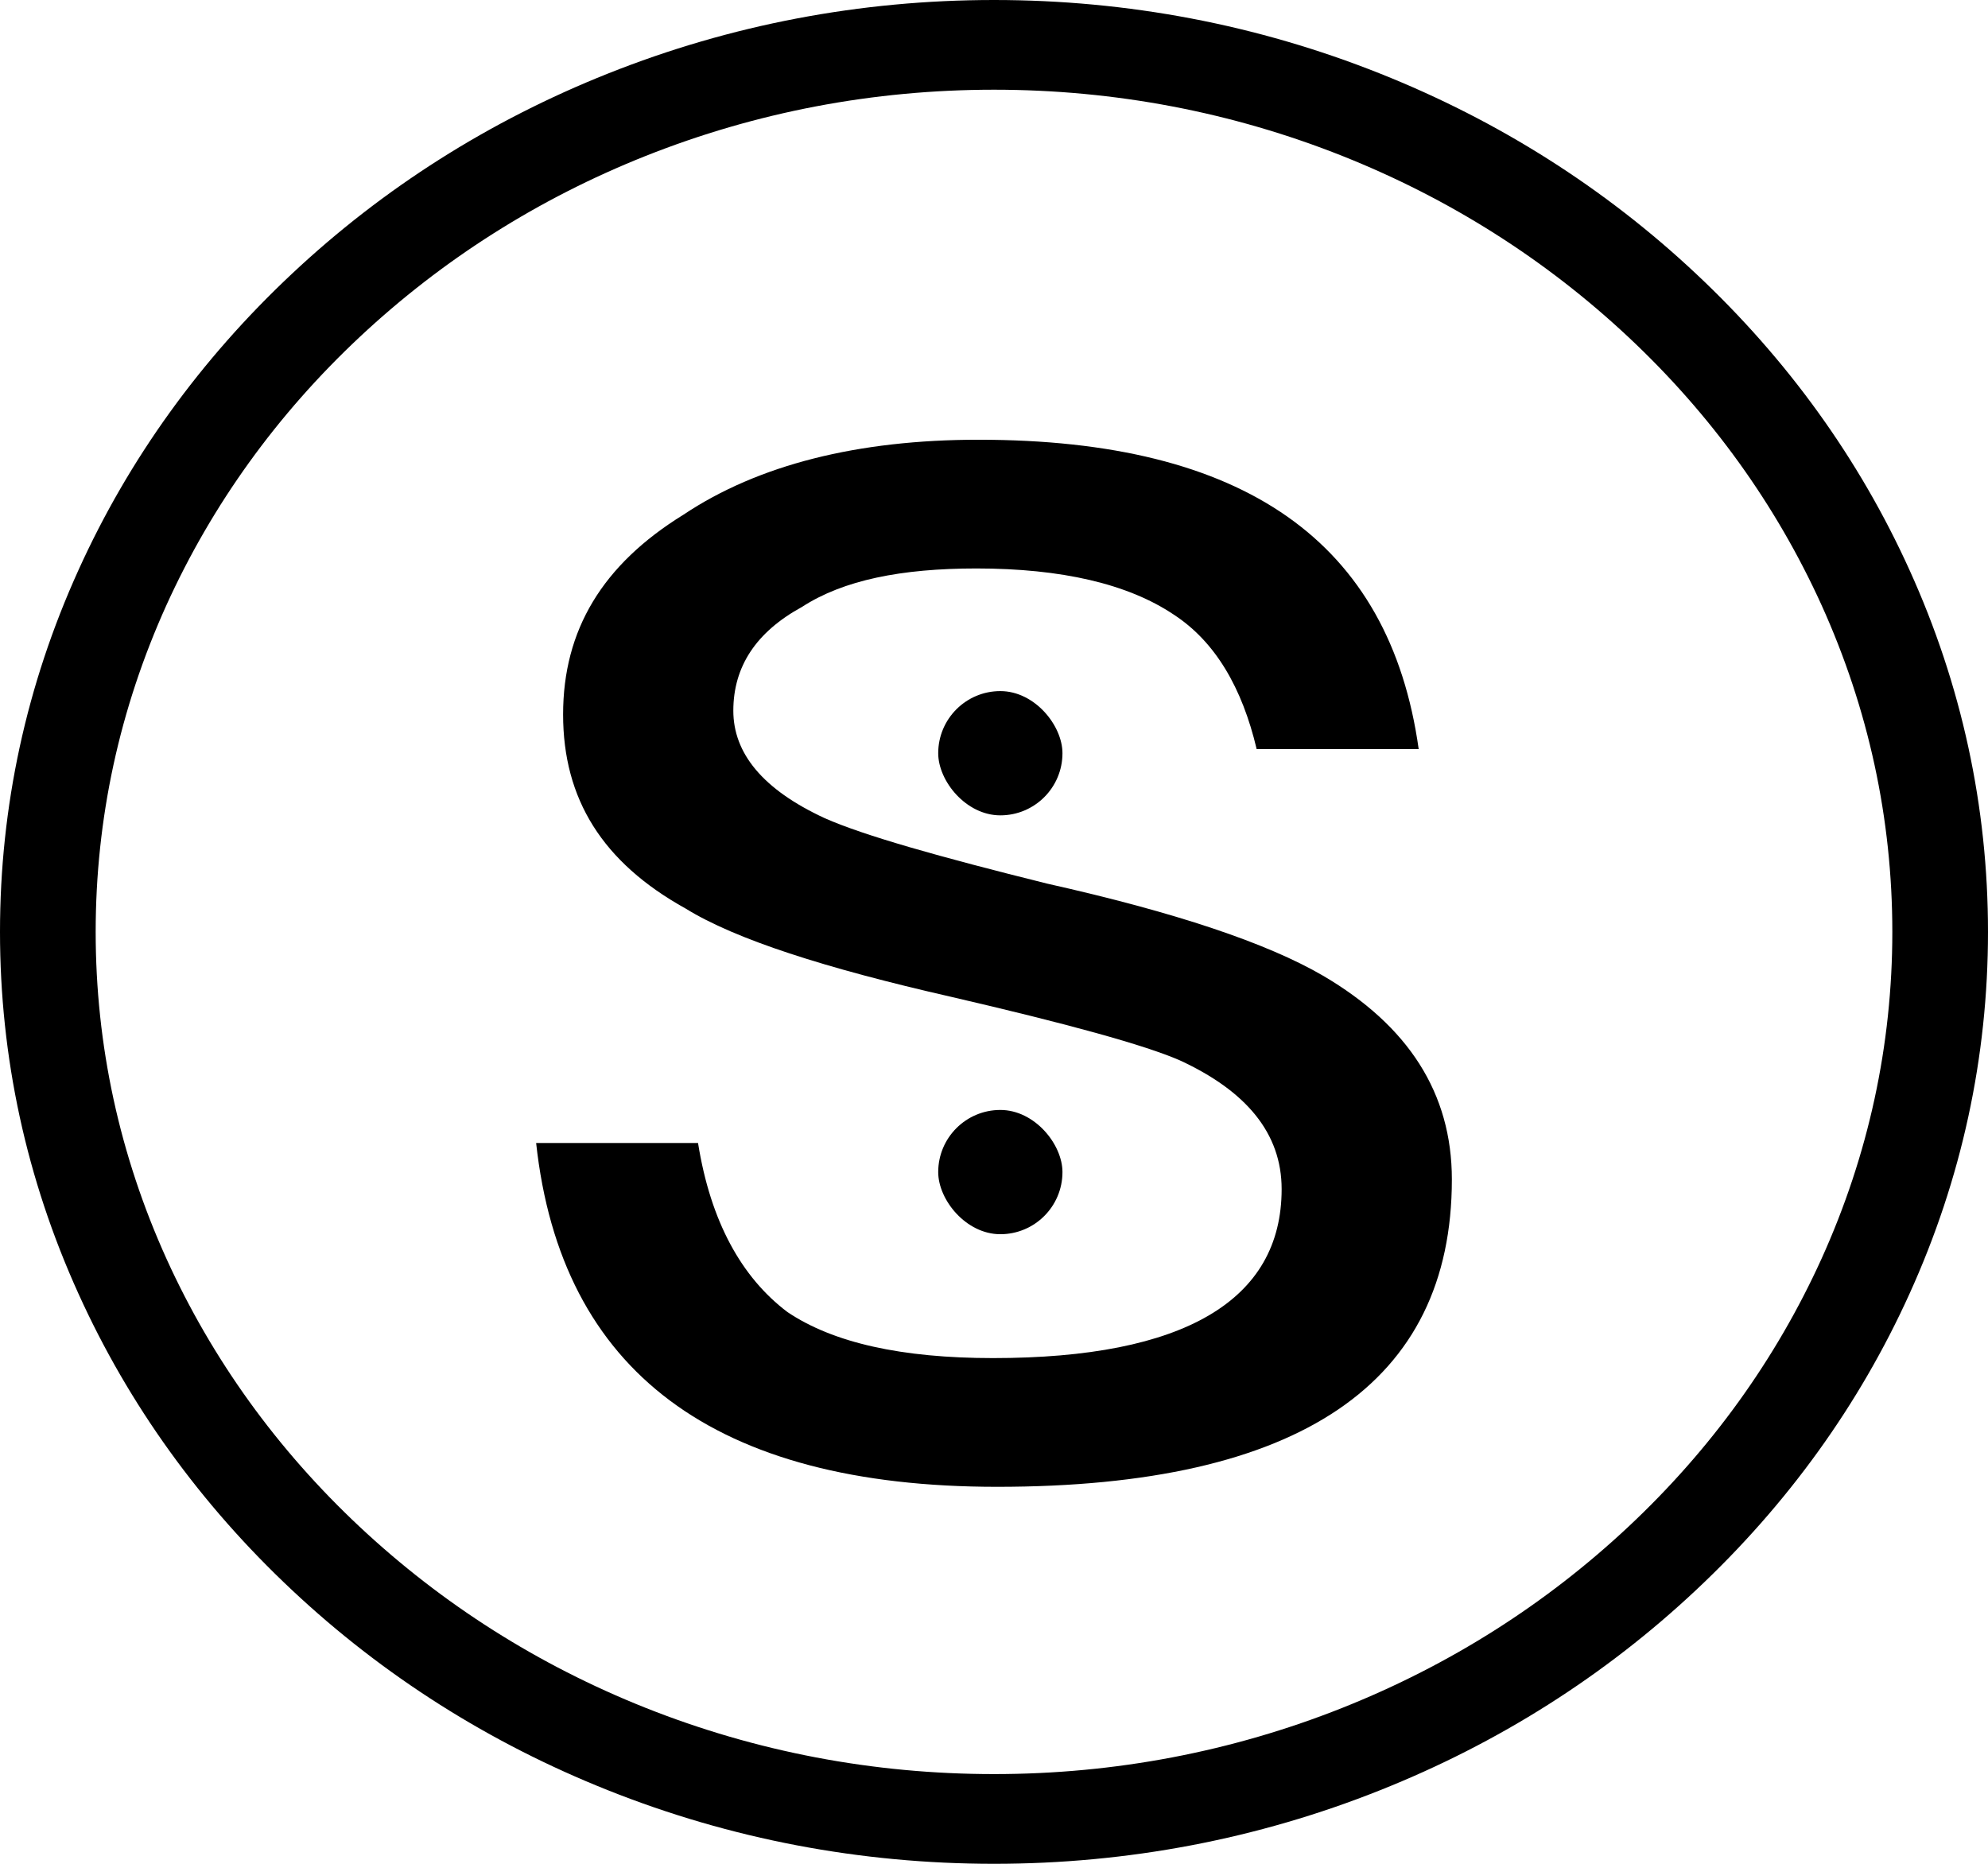 <?xml version="1.0" encoding="UTF-8"?>
<svg width="16px" height="15px" viewBox="0 0 16 15" version="1.1" xmlns="http://www.w3.org/2000/svg" xmlns:xlink="http://www.w3.org/1999/xlink">
    <!-- Generator: Sketch 49.3 (51167) - http://www.bohemiancoding.com/sketch -->
    <title>Group</title>
    <desc>Created with Sketch.</desc>
    <defs></defs>
    <g id="Page-1" stroke="none" stroke-width="1" fill="none" fill-rule="evenodd">
        <g id="success" fill="#000000">
            <g id="Group">
                <path d="M8,15 C6.925,15 5.879,14.801 4.893,14.408 C3.941,14.029 3.085,13.487 2.35,12.797 C1.614,12.107 1.036,11.305 0.632,10.413 C0.212,9.488 0,8.508 0,7.5 C0,6.492 0.212,5.512 0.632,4.587 C1.036,3.695 1.614,2.893 2.35,2.203 C3.085,1.513 3.941,0.971 4.893,0.592 C5.879,0.199 6.925,0 8,0 C9.075,0 10.121,0.199 11.107,0.592 C12.059,0.971 12.915,1.513 13.65,2.203 C14.386,2.893 14.964,3.695 15.368,4.587 C15.788,5.512 16,6.492 16,7.5 C16,8.508 15.788,9.488 15.368,10.413 C14.964,11.305 14.386,12.107 13.65,12.797 C12.915,13.487 12.059,14.029 11.107,14.408 C10.121,14.801 9.075,15 8,15 Z M8,0.722 C7.029,0.722 6.084,0.902 5.194,1.256 C4.333,1.599 3.56,2.089 2.894,2.713 C2.228,3.337 1.706,4.063 1.34,4.869 C0.962,5.704 0.77,6.589 0.77,7.5 C0.77,8.411 0.962,9.296 1.34,10.131 C1.706,10.937 2.228,11.663 2.894,12.287 C3.56,12.911 4.333,13.401 5.194,13.744 C6.084,14.098 7.029,14.278 8,14.278 C8.971,14.278 9.916,14.098 10.806,13.744 C11.667,13.401 12.44,12.911 13.106,12.287 C13.772,11.663 14.294,10.937 14.66,10.131 C15.038,9.296 15.23,8.411 15.23,7.5 C15.23,6.589 15.038,5.704 14.66,4.869 C14.294,4.063 13.772,3.337 13.106,2.713 C12.44,2.089 11.667,1.599 10.806,1.256 C9.916,0.902 8.971,0.722 8,0.722 Z" id="Shape" fill-rule="nonzero"></path>
                <path d="M7.875,3.539 C10.014,3.539 11.184,4.359 11.418,6.029 L10.114,6.029 C9.997,5.534 9.78,5.163 9.446,4.946 C9.078,4.699 8.543,4.575 7.858,4.575 C7.256,4.575 6.788,4.668 6.454,4.885 C6.086,5.086 5.902,5.364 5.902,5.72 C5.902,6.06 6.136,6.353 6.638,6.585 C6.955,6.725 7.557,6.895 8.426,7.111 C9.462,7.343 10.198,7.59 10.649,7.853 C11.334,8.255 11.685,8.797 11.685,9.492 C11.685,11.131 10.465,11.966 8.025,11.966 C5.752,11.966 4.515,11.039 4.315,9.199 L5.618,9.199 C5.719,9.832 5.969,10.281 6.337,10.559 C6.705,10.807 7.256,10.93 7.992,10.93 C9.529,10.93 10.315,10.466 10.315,9.57 C10.315,9.121 10.031,8.781 9.496,8.534 C9.212,8.41 8.593,8.24 7.657,8.023 C6.638,7.791 5.919,7.56 5.518,7.312 C4.849,6.941 4.532,6.431 4.532,5.75 C4.532,5.07 4.849,4.544 5.501,4.142 C6.103,3.74 6.905,3.539 7.875,3.539 Z" id="s"></path>
                <rect id="round-up" x="7.551" y="5.562" width="1" height="1" rx="0.5"></rect>
                <rect id="round-down" x="7.551" y="8.933" width="1" height="1" rx="0.5"></rect>
            </g>
        </g>
    </g>
</svg>